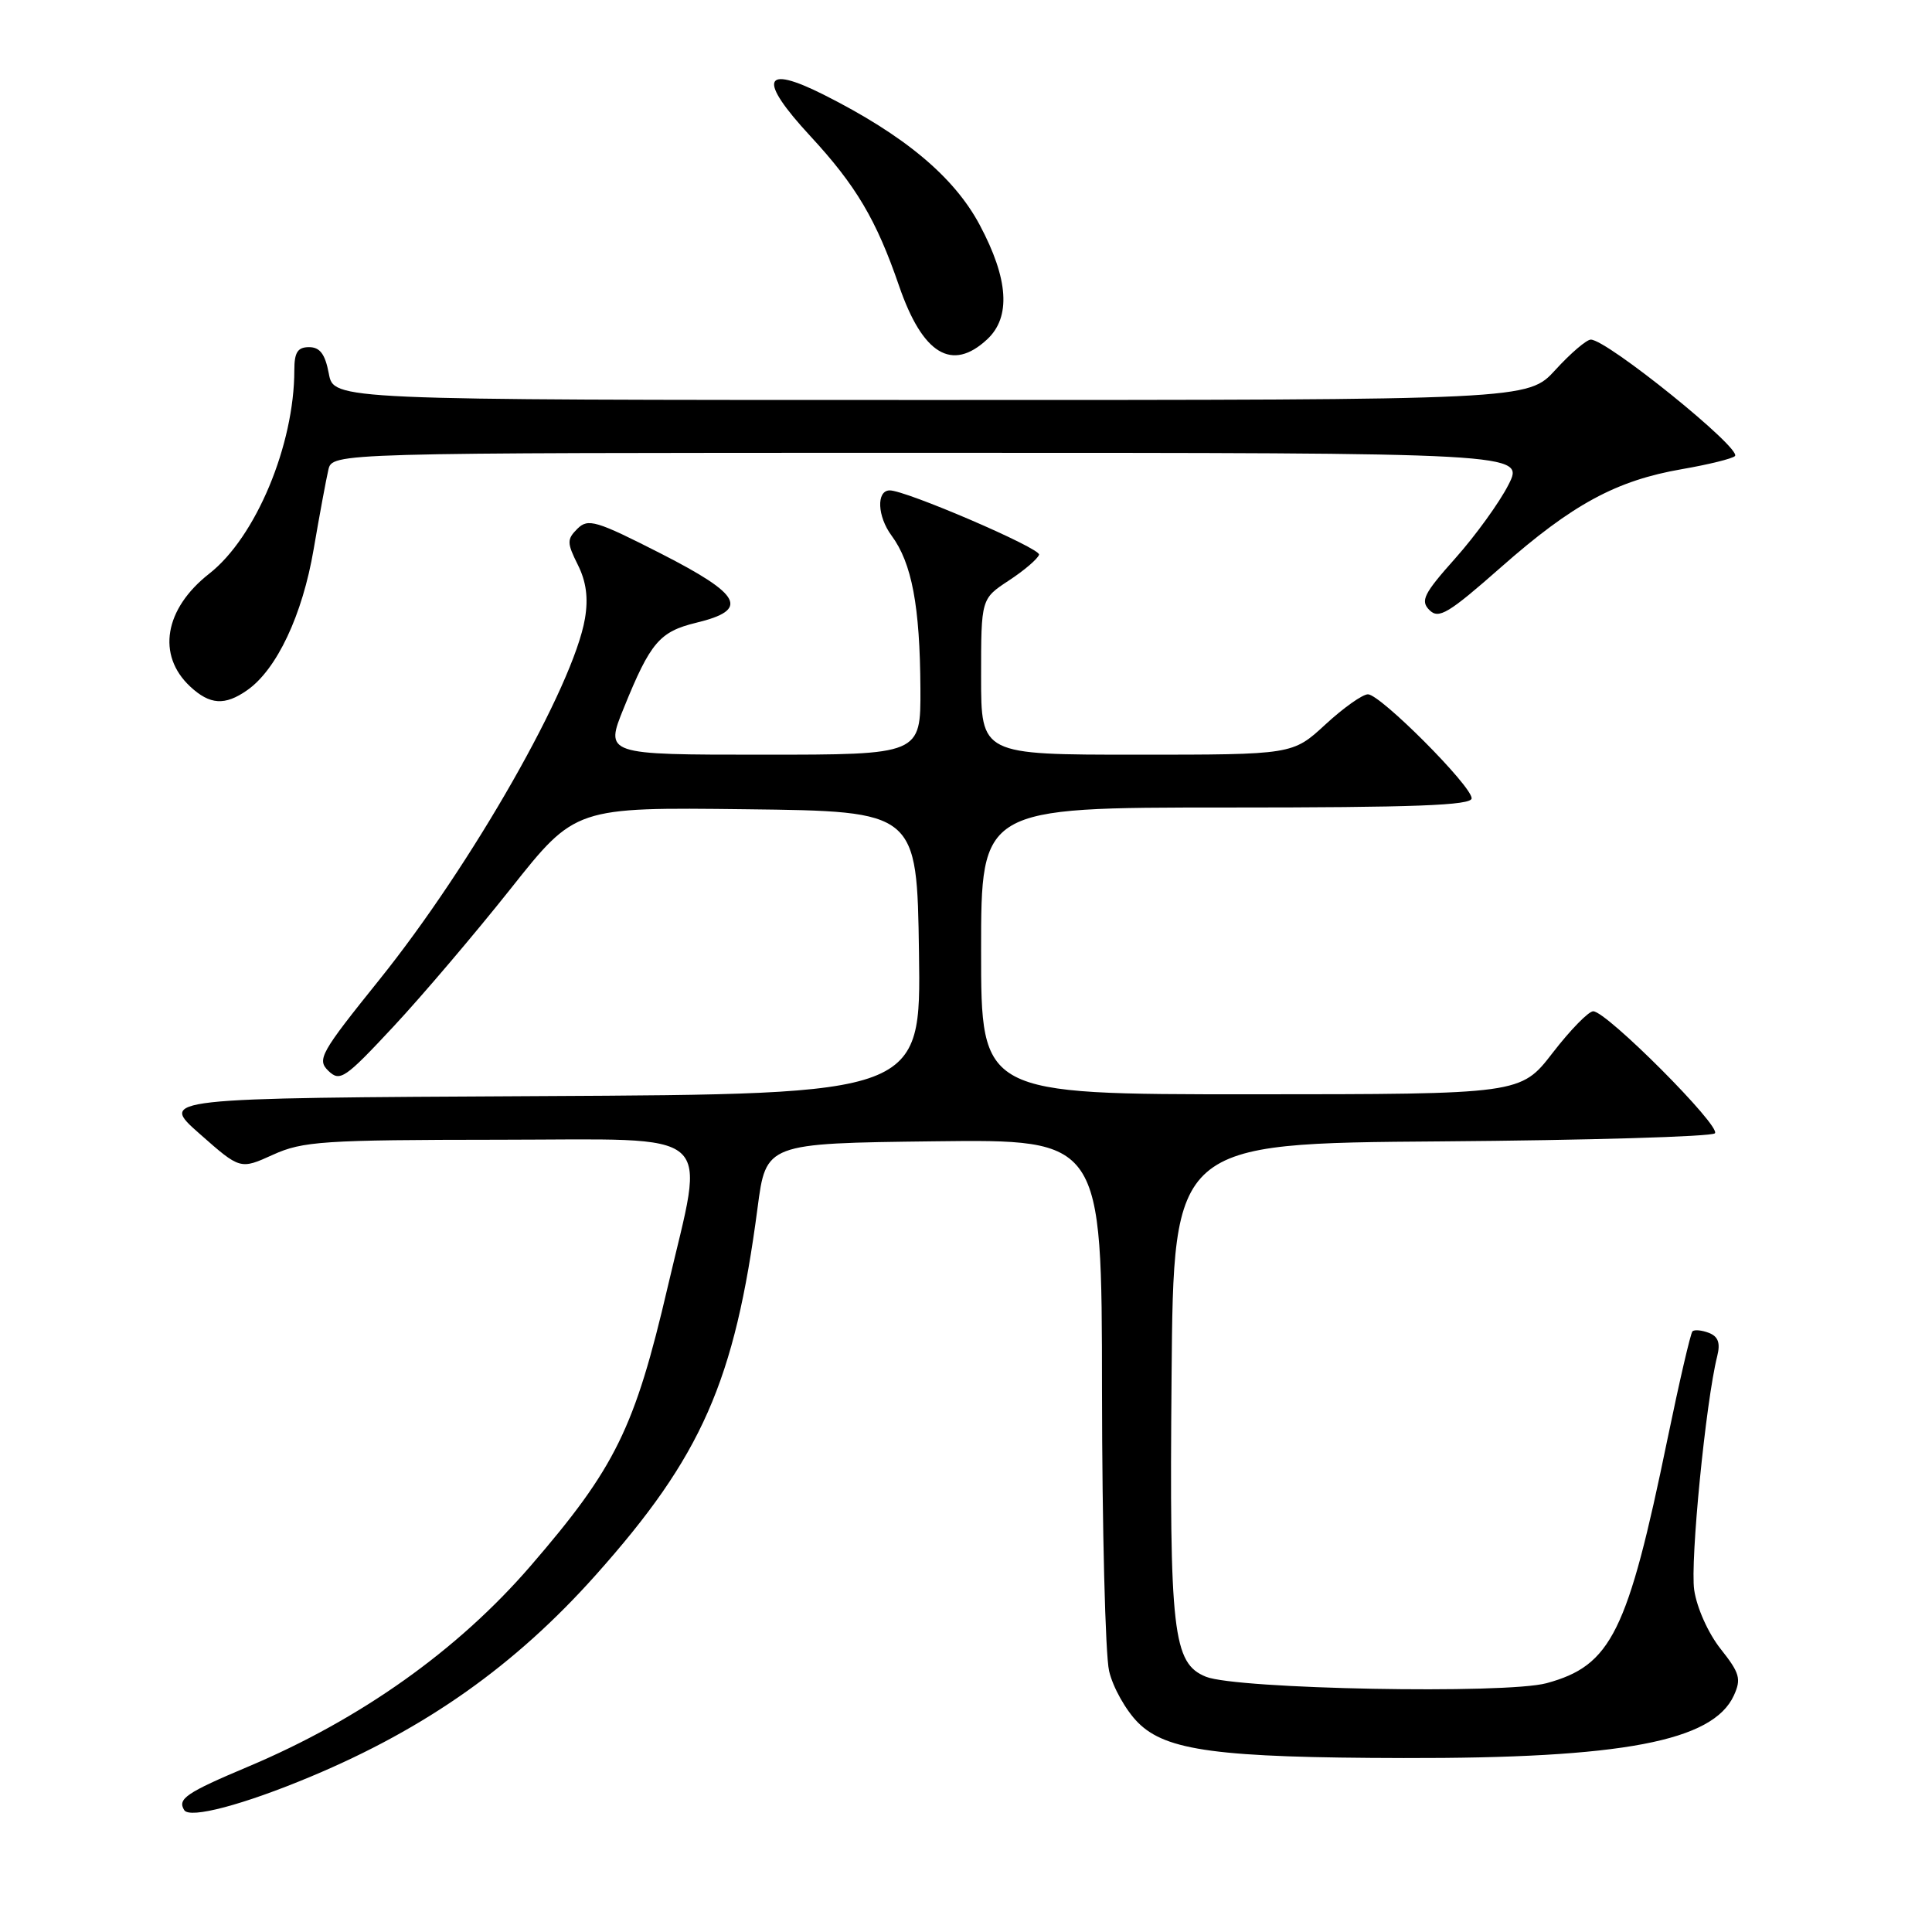 <?xml version="1.0" encoding="UTF-8" standalone="no"?>
<!DOCTYPE svg PUBLIC "-//W3C//DTD SVG 1.1//EN" "http://www.w3.org/Graphics/SVG/1.1/DTD/svg11.dtd" >
<svg xmlns="http://www.w3.org/2000/svg" xmlns:xlink="http://www.w3.org/1999/xlink" version="1.1" viewBox="0 0 256 256">
 <g >
 <path fill="currentColor"
d=" M 41.20 235.40 C 56.47 229.01 68.26 220.67 78.93 208.71 C 92.99 192.95 97.35 183.07 100.38 160.05 C 101.50 151.50 101.50 151.50 123.75 151.23 C 146.00 150.96 146.00 150.96 146.02 184.23 C 146.04 202.53 146.46 219.26 146.96 221.41 C 147.45 223.56 149.19 226.65 150.80 228.26 C 154.53 231.99 161.37 232.90 186.00 232.95 C 214.97 233.01 226.98 230.73 229.75 224.65 C 230.75 222.46 230.52 221.68 228.00 218.50 C 226.35 216.42 224.84 213.05 224.49 210.68 C 223.94 206.91 226.02 185.74 227.54 179.70 C 227.98 177.95 227.67 177.09 226.43 176.61 C 225.49 176.25 224.51 176.16 224.26 176.41 C 224.01 176.66 222.52 183.08 220.95 190.68 C 215.67 216.33 213.50 220.70 204.93 223.03 C 199.52 224.50 163.88 223.82 159.80 222.18 C 155.41 220.40 154.94 216.36 155.24 182.34 C 155.50 151.50 155.50 151.50 190.96 151.24 C 210.47 151.09 226.79 150.61 227.23 150.17 C 228.12 149.28 212.88 134.00 211.11 134.00 C 210.49 134.00 208.08 136.47 205.74 139.50 C 201.50 144.99 201.50 144.99 165.75 145.00 C 130.00 145.00 130.00 145.00 130.00 126.00 C 130.00 107.00 130.00 107.00 162.50 107.00 C 187.45 107.00 195.00 106.72 195.00 105.78 C 195.00 104.13 182.90 92.00 181.26 92.00 C 180.54 92.00 178.00 93.80 175.62 96.00 C 171.28 100.00 171.28 100.00 150.64 100.00 C 130.00 100.00 130.00 100.00 130.00 89.67 C 130.00 79.34 130.00 79.34 133.68 76.92 C 135.71 75.59 137.51 74.05 137.68 73.50 C 137.95 72.67 119.88 64.90 117.86 64.98 C 116.10 65.04 116.26 68.43 118.13 70.96 C 120.83 74.61 121.90 80.31 121.96 91.25 C 122.00 100.00 122.00 100.00 101.07 100.00 C 80.14 100.00 80.14 100.00 82.67 93.78 C 86.18 85.12 87.40 83.70 92.24 82.52 C 99.34 80.81 98.34 78.85 87.59 73.36 C 78.98 68.97 77.92 68.66 76.51 70.06 C 75.11 71.46 75.11 71.92 76.56 74.83 C 77.68 77.06 77.97 79.24 77.51 81.96 C 75.99 90.93 62.53 114.57 50.25 129.84 C 42.46 139.53 41.97 140.40 43.51 141.89 C 45.05 143.38 45.70 142.93 52.16 136.00 C 56.00 131.88 62.99 123.65 67.69 117.73 C 76.23 106.96 76.23 106.96 98.87 107.23 C 121.50 107.50 121.50 107.50 121.77 126.24 C 122.04 144.98 122.04 144.98 71.56 145.24 C 21.08 145.50 21.08 145.50 26.46 150.24 C 31.83 154.98 31.83 154.98 36.17 153.01 C 40.11 151.22 42.81 151.04 66.23 151.02 C 95.50 151.00 93.45 149.20 88.48 170.50 C 84.11 189.25 81.55 194.47 70.29 207.51 C 60.67 218.65 47.80 227.80 32.90 234.08 C 24.67 237.55 23.48 238.36 24.41 239.85 C 25.14 241.03 32.28 239.14 41.20 235.40 Z  M 32.76 91.45 C 36.67 88.72 40.08 81.49 41.56 72.78 C 42.34 68.23 43.22 63.49 43.51 62.25 C 44.04 60.00 44.04 60.00 123.04 60.00 C 202.04 60.00 202.04 60.00 199.87 64.25 C 198.68 66.59 195.52 70.96 192.85 73.96 C 188.64 78.68 188.18 79.61 189.41 80.84 C 190.64 82.07 191.92 81.30 198.89 75.16 C 208.36 66.81 214.16 63.67 222.89 62.16 C 226.41 61.55 229.56 60.77 229.89 60.43 C 230.84 59.45 212.94 45.00 210.79 45.00 C 210.23 45.00 208.12 46.80 206.11 49.00 C 202.46 53.00 202.46 53.00 123.34 53.00 C 44.22 53.00 44.22 53.00 43.57 49.50 C 43.08 46.92 42.40 46.00 40.95 46.00 C 39.44 46.00 39.00 46.69 39.00 49.05 C 39.00 58.96 33.89 71.19 27.73 76.01 C 21.78 80.67 20.74 86.81 25.20 90.97 C 27.81 93.40 29.80 93.53 32.76 91.45 Z  M 130.81 44.96 C 133.97 42.02 133.64 36.98 129.82 29.81 C 126.41 23.41 119.81 17.91 109.13 12.54 C 101.05 8.48 100.40 10.50 107.37 18.03 C 113.42 24.57 116.12 29.12 119.13 37.88 C 122.25 46.95 126.14 49.31 130.81 44.96 Z "/>
</g>
</svg>